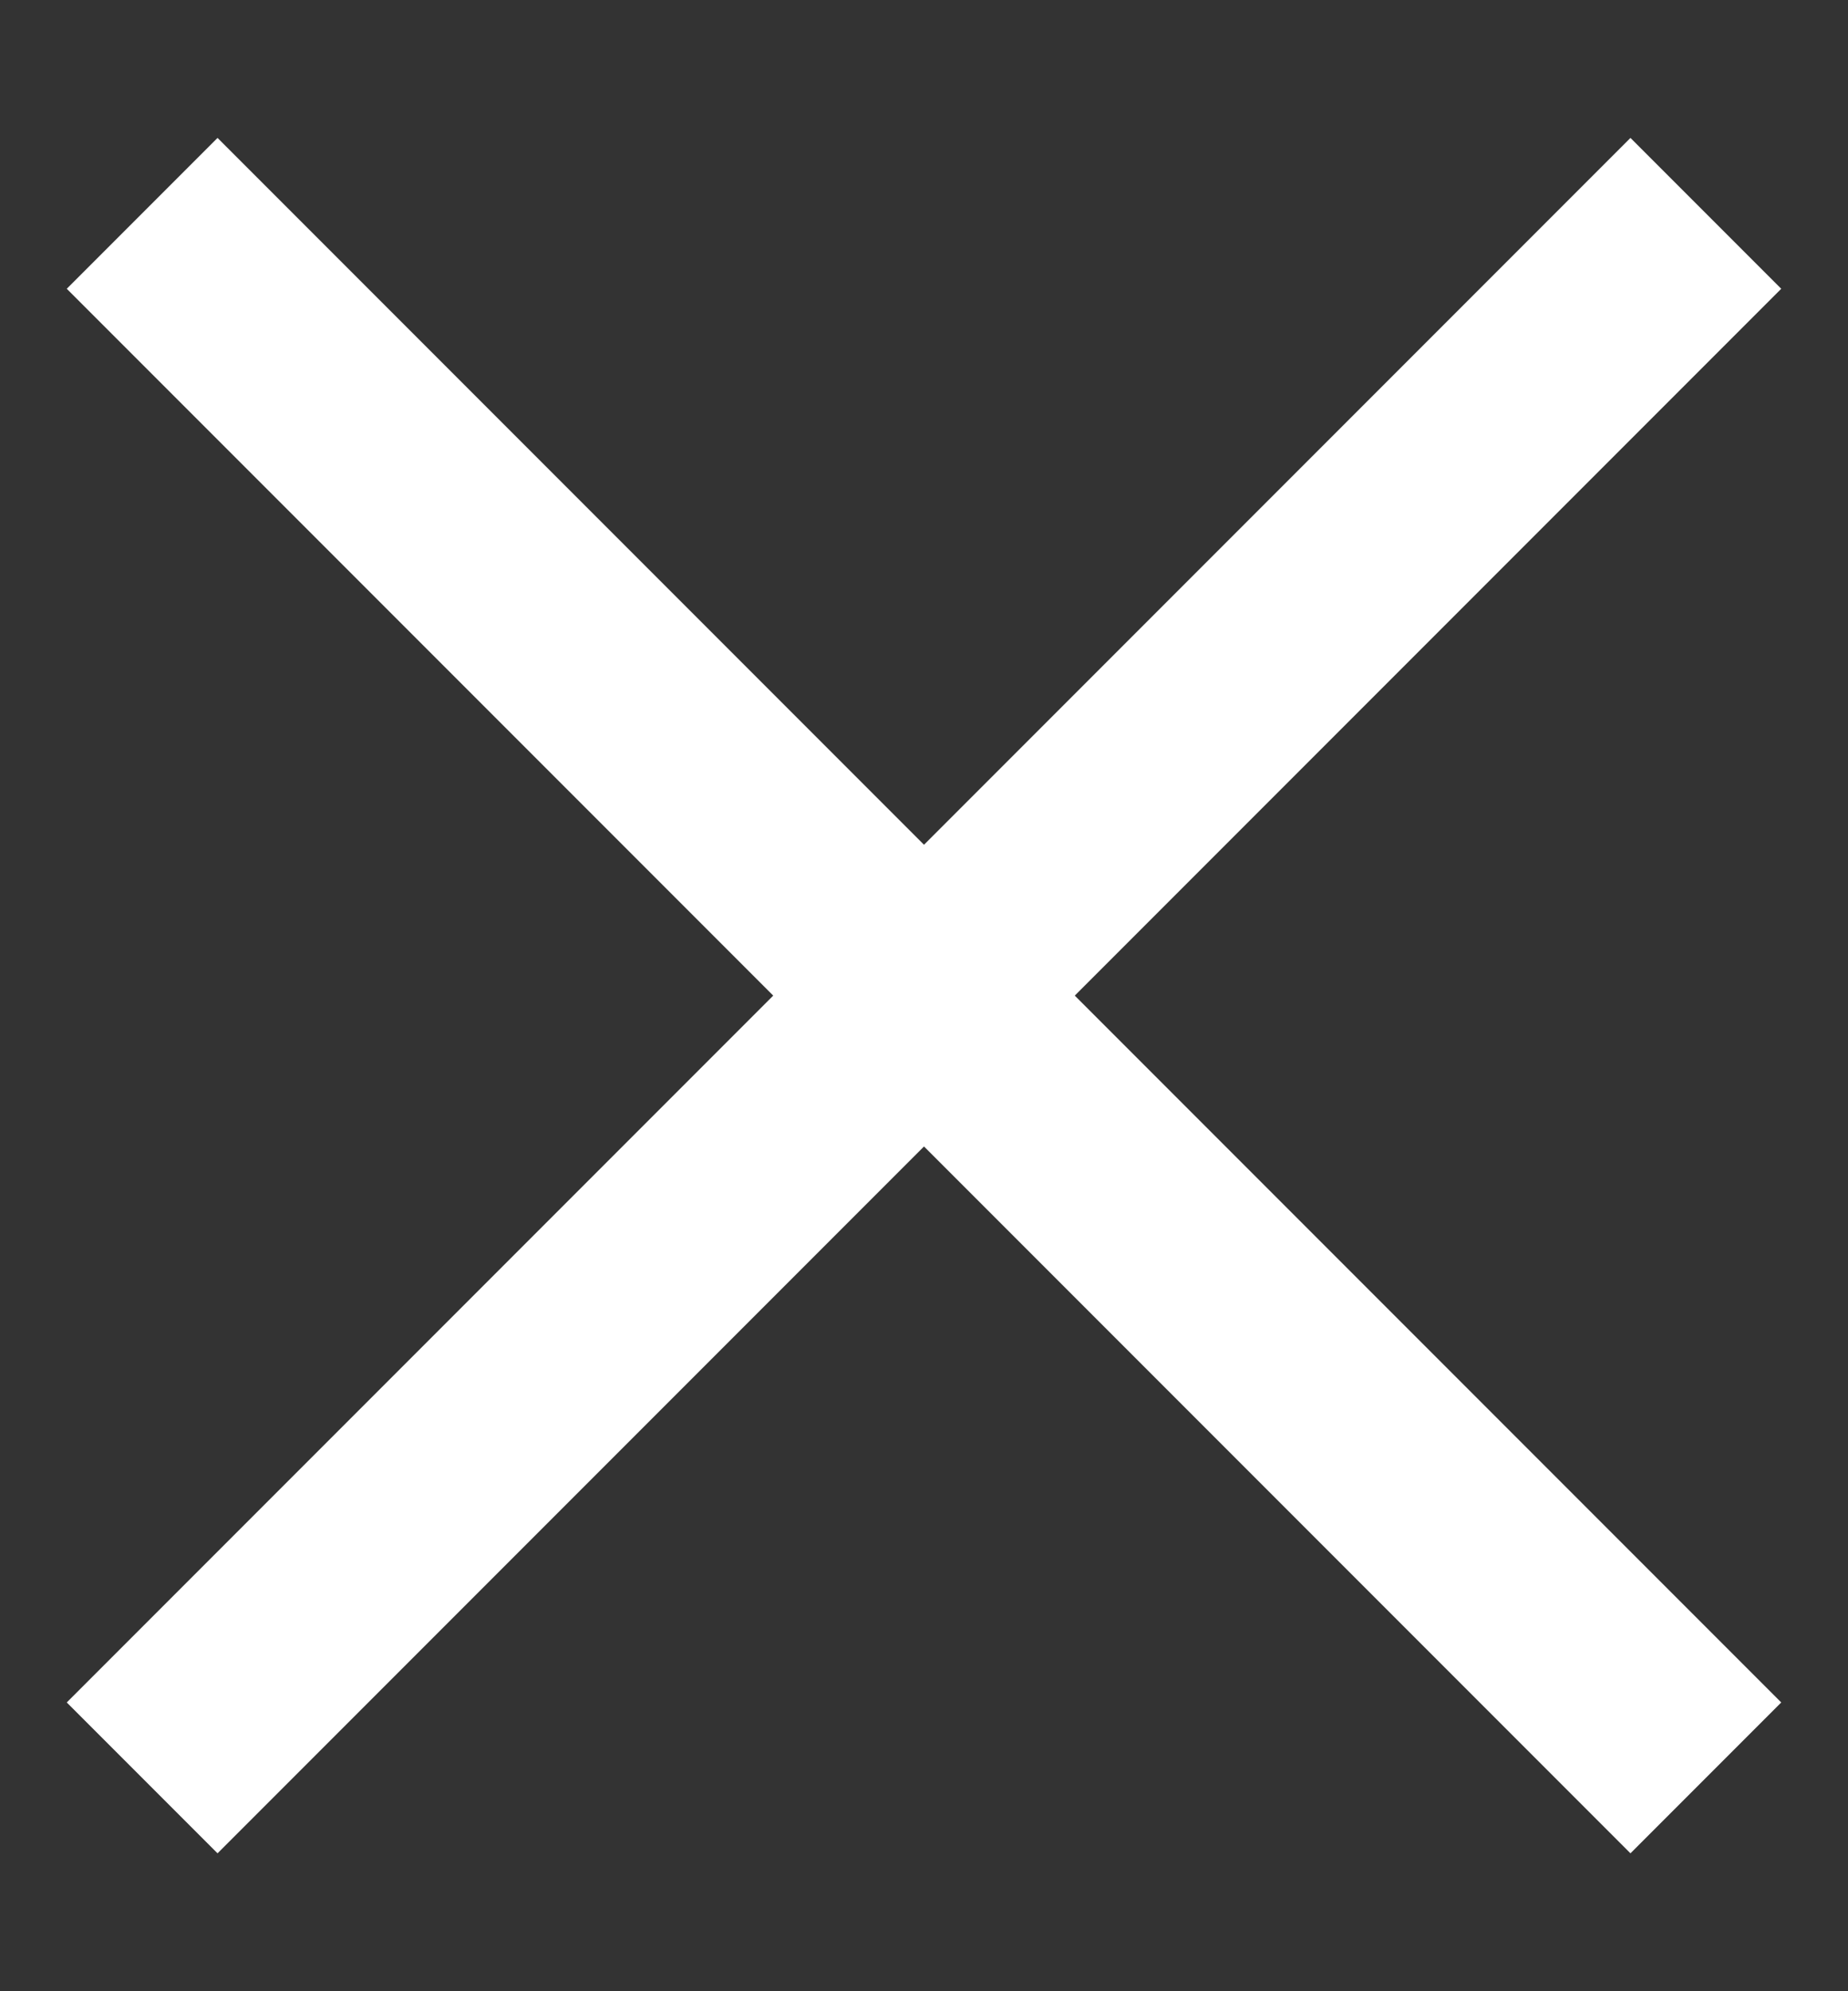 <svg width="13" height="14" viewBox="0 0 13 14" fill="none" xmlns="http://www.w3.org/2000/svg">
  <rect x="0" y="0" width="13" height="14" fill="#333333" stroke="none"/>
  <path id="Vector 68" d="M1 12.5L12 1.5" stroke="white" stroke-width="1.5"/>
  <path id="Vector 69" d="M1 1.5L12 12.5" stroke="white" stroke-width="1.5"/>
</svg>
